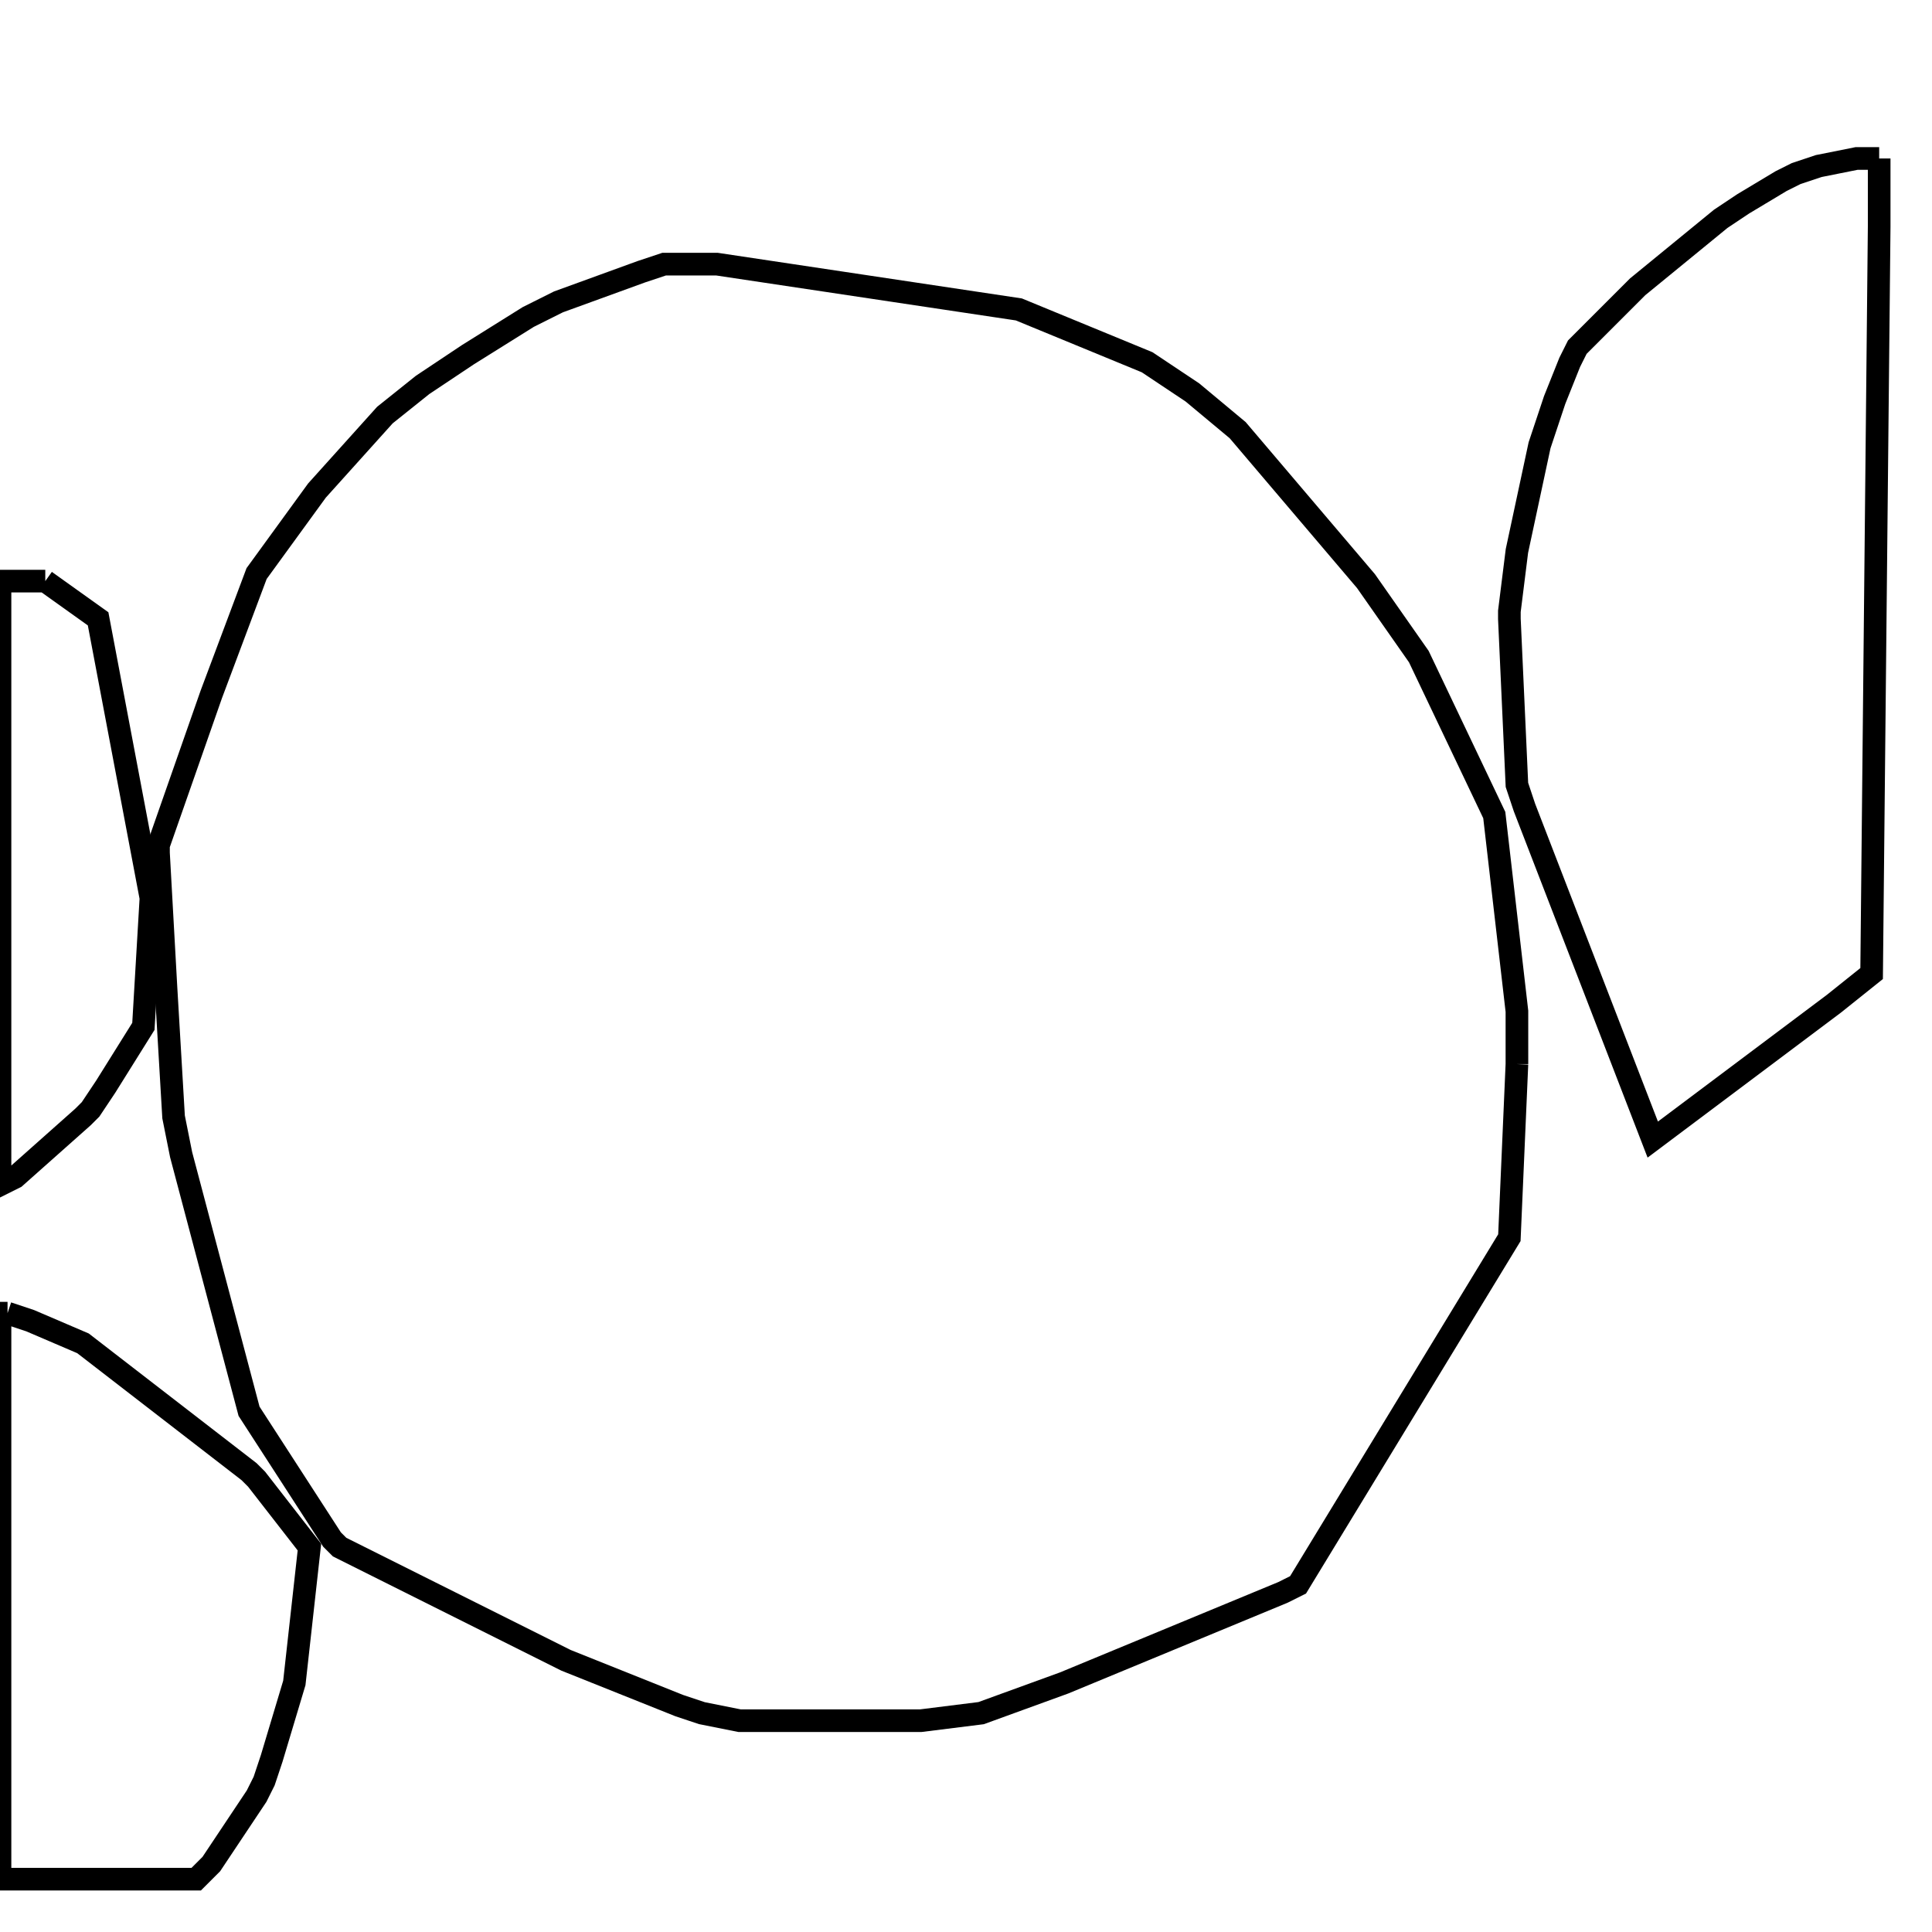 <svg width="256" height="256" xmlns="http://www.w3.org/2000/svg" fill-opacity="0" stroke="black" stroke-width="3" ><path d="M201 141 200 164 172 210 170 211 141 223 130 227 122 228 98 228 93 227 90 226 75 220 45 205 44 204 33 187 24 153 23 148 22 131 21 113 21 112 28 92 34 76 42 65 51 55 56 51 62 47 70 42 74 40 85 36 88 35 95 35 135 41 152 48 158 52 164 57 181 77 188 87 198 108 201 134 201 141 "/><path d="M1 174 4 175 11 178 33 195 34 196 41 205 39 223 36 233 35 236 34 238 28 247 26 249 0 249 0 174 1 174 "/><path d="M249 21 249 30 248 129 243 133 219 151 202 107 201 104 200 82 200 81 201 73 204 59 206 53 208 48 209 46 217 38 228 29 231 27 236 24 238 23 241 22 246 21 249 21 "/><path d="M6 77 13 82 20 119 19 136 14 144 12 147 11 148 2 156 0 157 0 77 6 77 "/></svg>